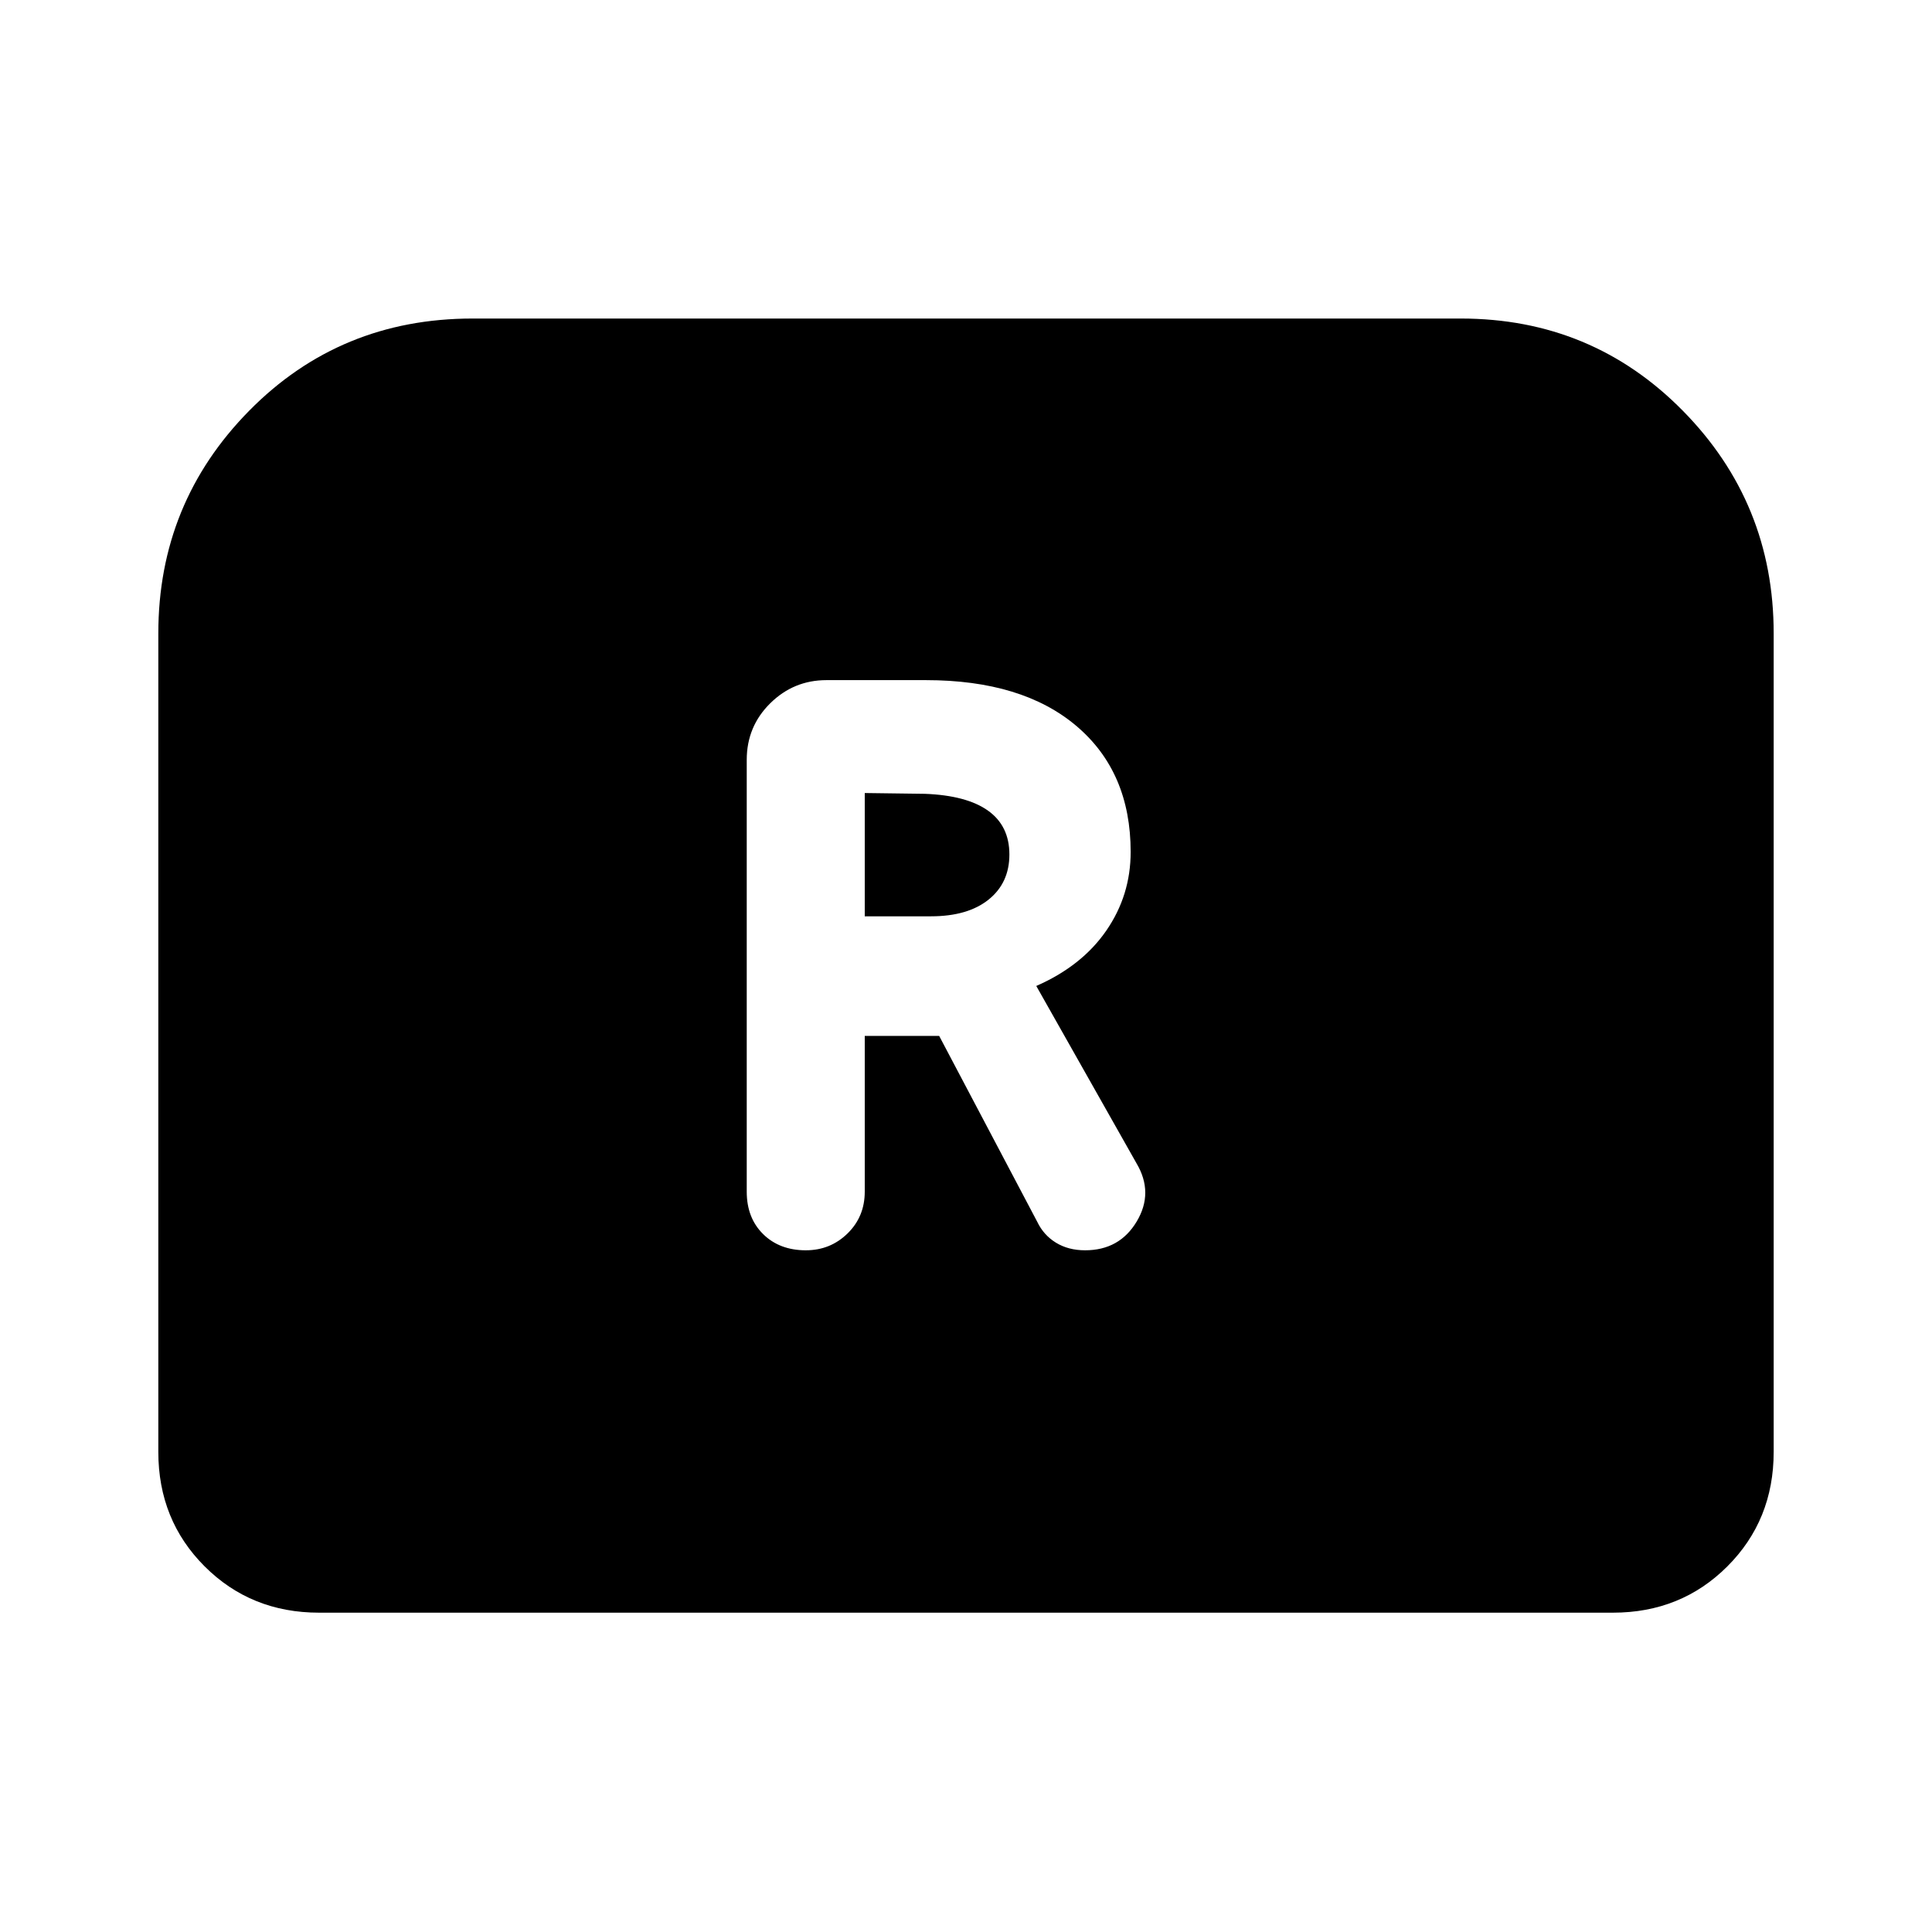 <svg xmlns="http://www.w3.org/2000/svg" height="40" viewBox="0 -960 960 960" width="40"><path d="M400.44-338.74q12.15 0 20.7-8.36 8.55-8.36 8.55-20.77v-77.39h36.98l48.77 92.44q3.15 6.56 9.29 10.32 6.14 3.76 14.45 3.76 17.1 0 25.65-14.31 8.55-14.31-.11-28.92l-49.8-88.11q22.64-9.92 34.77-27.47 12.13-17.55 12.13-39.14 0-39.67-26.88-62.51-26.89-22.85-74.89-22.85h-49.38q-16.31 0-27.96 11.52-11.66 11.53-11.66 28.09v214.57q0 13.07 8.16 21.1 8.15 8.03 21.23 8.03Zm29.25-165.95v-61.26l29.82.39q20.82.79 31.44 8.37 10.61 7.57 10.61 21.78 0 14.13-10.34 22.42-10.35 8.3-28.66 8.3h-32.87ZM78.67-238.57v-406.69q0-64.82 45.14-110.64 45.14-45.82 111.01-45.82h491.03q65.2 0 110.34 45.82t45.14 110.64v406.69q0 33.88-23.01 56.89-23.01 23.01-56.89 23.01H158.57q-33.88 0-56.89-23.01-23.01-23.01-23.01-56.89Z"/></svg>